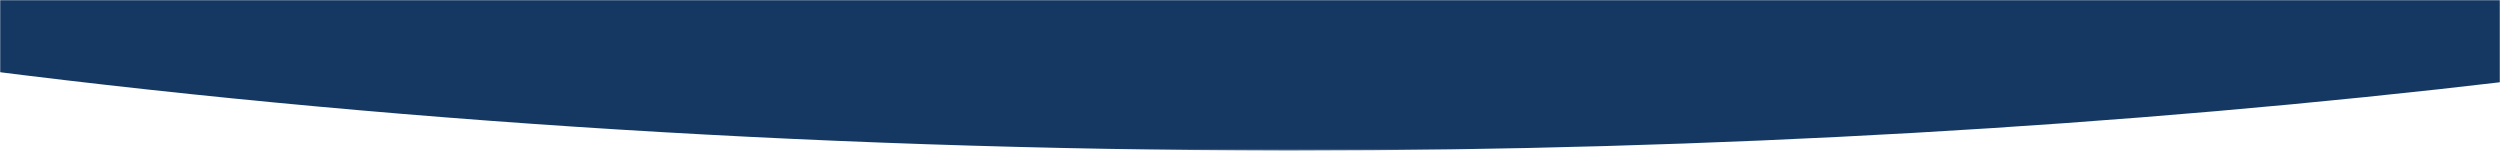 <svg width="1440" height="87" viewBox="0 0 1440 87" fill="none" xmlns="http://www.w3.org/2000/svg">
<mask id="mask0" mask-type="alpha" maskUnits="userSpaceOnUse" x="0" y="-1" width="1440" height="88">
<rect x="1440" y="86.738" width="1440" height="86.738" transform="rotate(-180 1440 86.738)" fill="#C4C4C4"/>
</mask>
<g mask="url(#mask0)">
<path d="M-723.709 -89.619C-898.329 -136.603 -1036.55 -193.82 -1129.21 -257.478C-1230.26 -323.855 -1284.55 -395.427 -1288.87 -467.984L-1288.87 -474.397C-1293.96 -591.066 -1151.9 -704.25 -889.445 -792.64C-785.933 -830.495 -661.172 -863.015 -520.407 -888.834C-451.064 -901.397 -376.901 -911.567 -299.426 -919.135C-38.862 -942.389 232.979 -953.218 505.497 -951.2C847.433 -953.29 1188.18 -938.823 1513.72 -908.393C1575.04 -902.301 1614.27 -898.133 1630.29 -895.888C1791.5 -875.038 1934.44 -843.912 2048.5 -804.824C2224.53 -748.419 2363.97 -683.241 2460.07 -612.435C2552.21 -533.821 2595.97 -451.116 2589.35 -368.101L2589.35 -366.338C2591.52 -303.123 2536.26 -240.858 2429.13 -185.813C2331 -133.947 2199.76 -87.972 2042.42 -50.339C1860.42 -10.036 1659.74 22.617 1446.32 46.657C1223.71 72.993 985.661 86.603 745.261 86.738L739.184 86.738C463.822 86.169 192.183 68.225 -56.9 34.152C-299.66 3.027 -524.542 -38.715 -723.709 -89.619Z" fill="#153863"/>
</g>
</svg>
